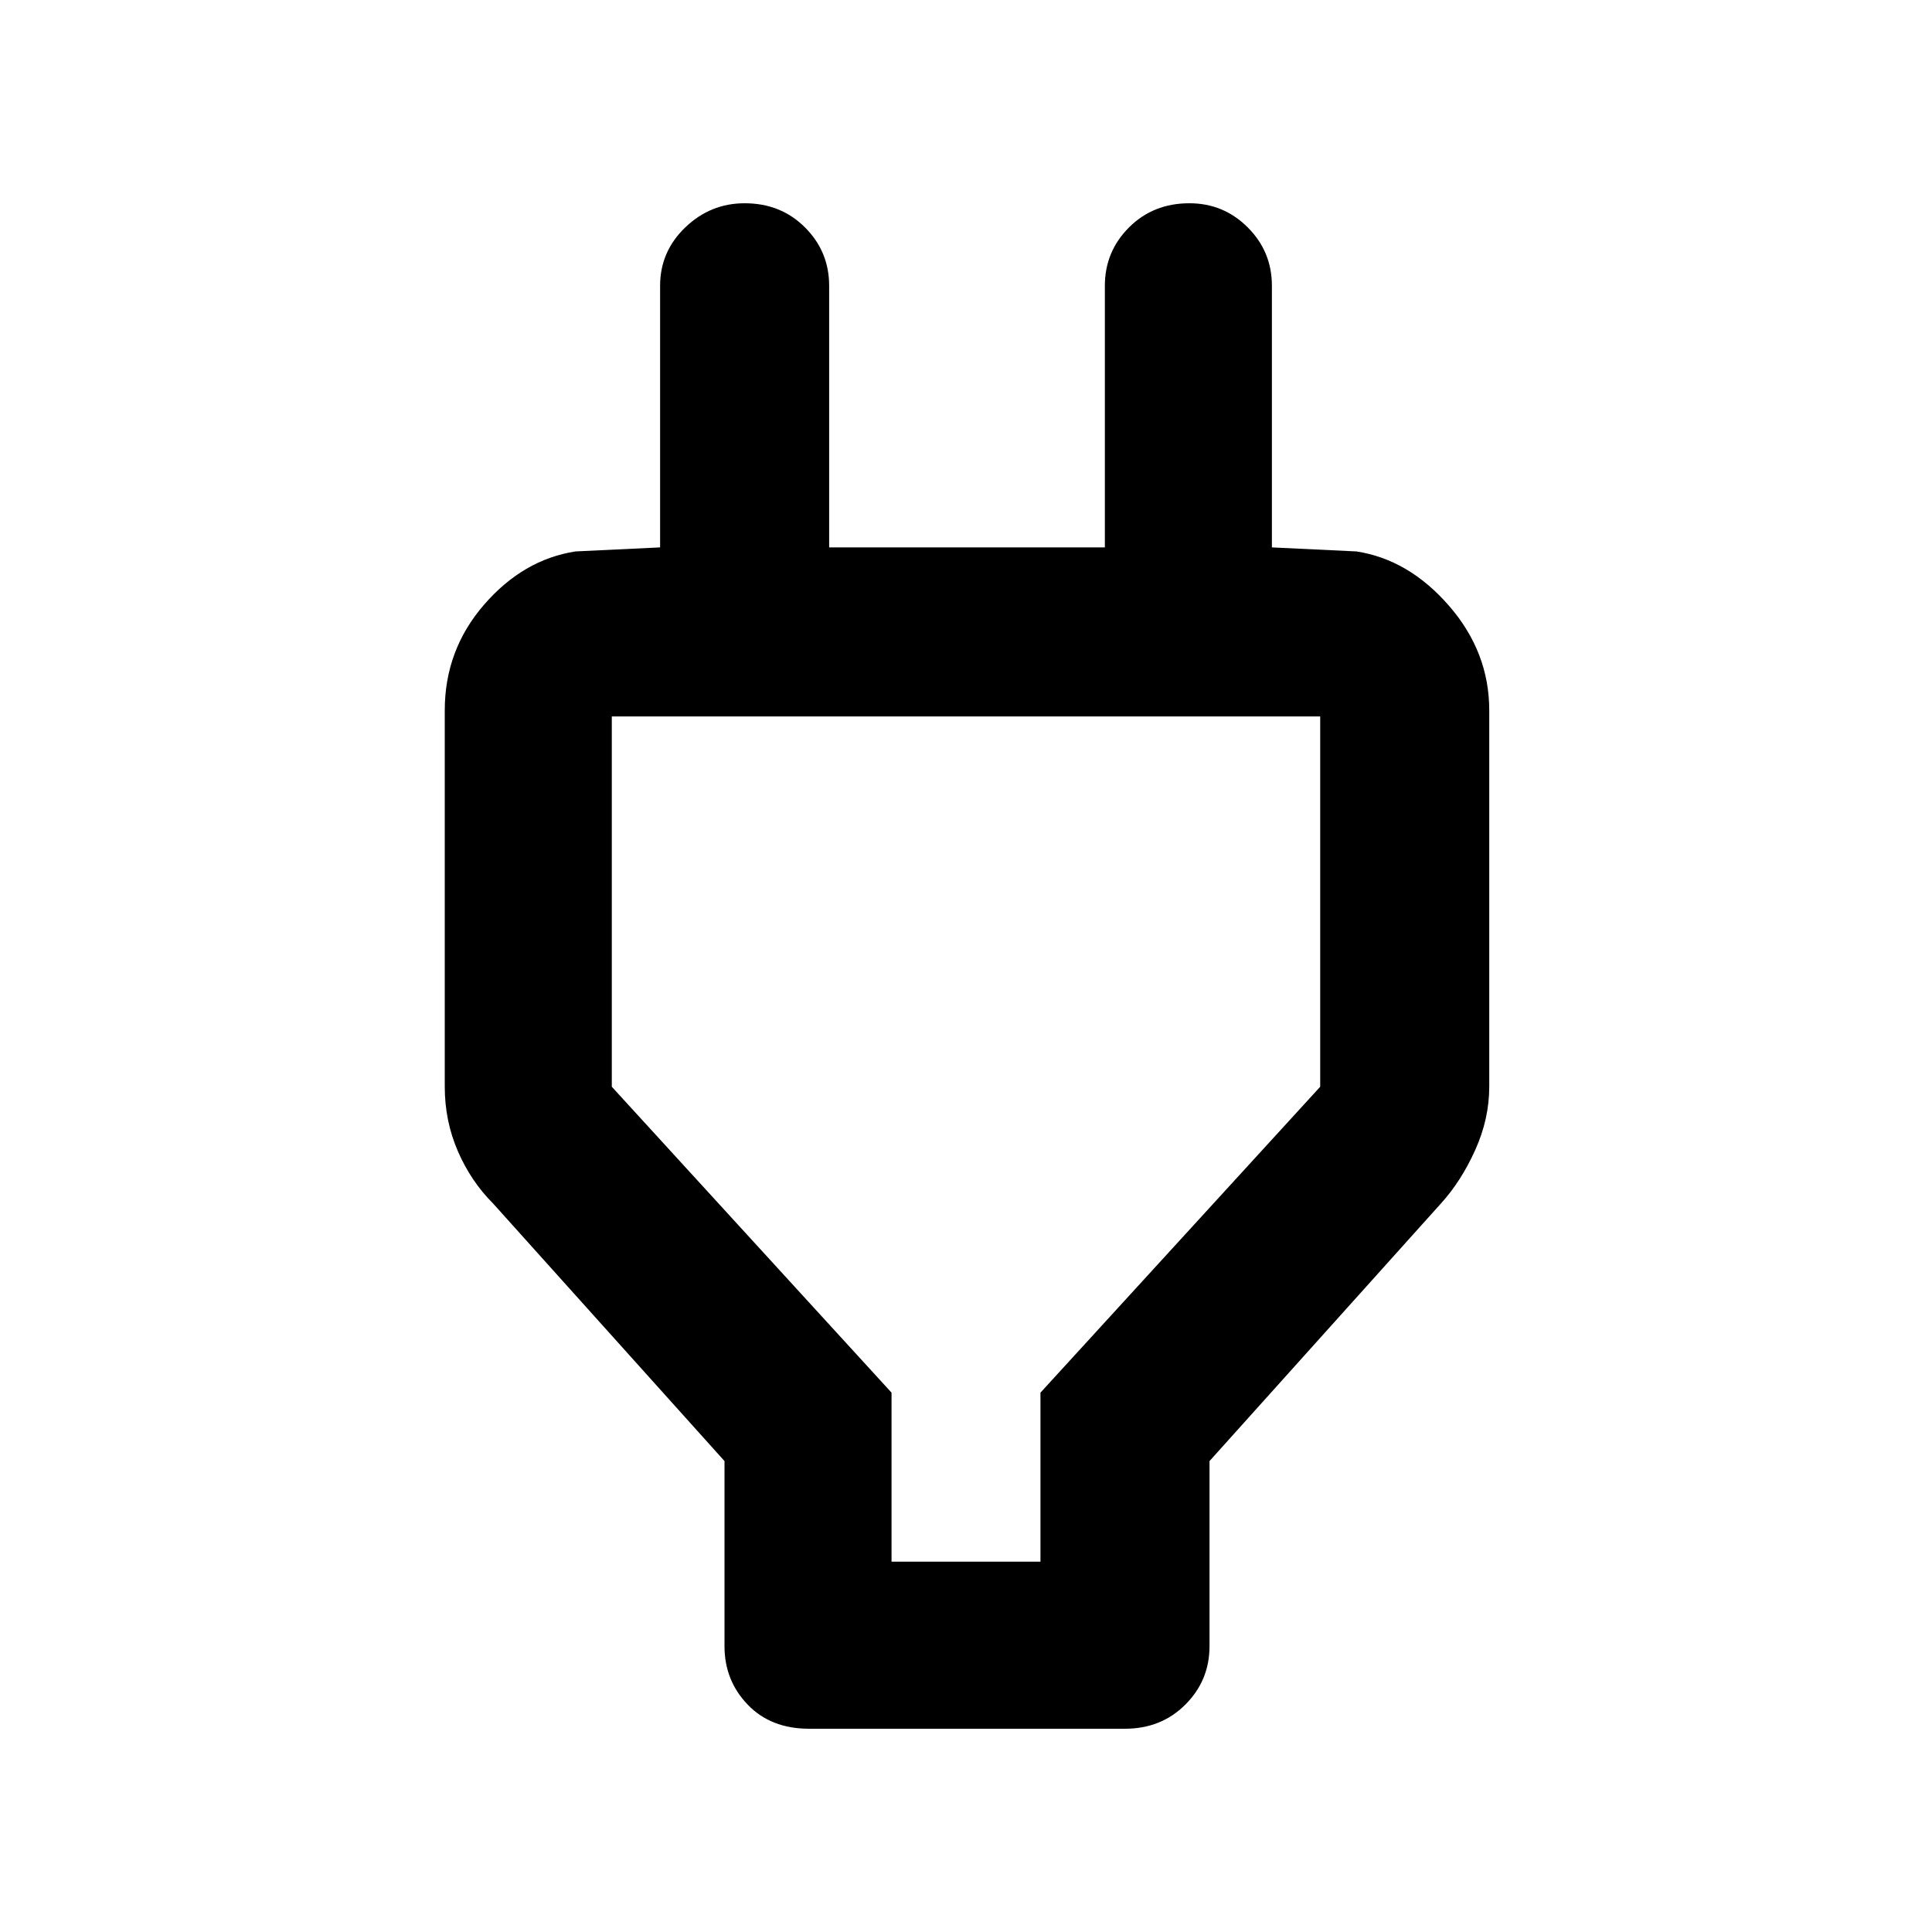<svg xmlns="http://www.w3.org/2000/svg" height="48" width="48"><path d="M22.15 38.8H25.85V34.6L32.8 27V17.8Q32.8 17.8 32.8 17.8Q32.8 17.8 32.8 17.8H15.2Q15.2 17.8 15.2 17.8Q15.2 17.8 15.2 17.8V27L22.15 34.6ZM18 36.3 12.25 29.9Q11.7 29.35 11.375 28.6Q11.05 27.85 11.05 27V17.65Q11.05 16.15 12.025 15.025Q13 13.9 14.3 13.7L16.4 13.6V7.1Q16.4 6.25 17.025 5.65Q17.65 5.05 18.5 5.05Q19.4 5.05 20 5.65Q20.6 6.25 20.6 7.1V13.6H27.45V7.1Q27.45 6.25 28.05 5.65Q28.65 5.05 29.55 5.05Q30.4 5.05 31 5.65Q31.6 6.25 31.6 7.1V13.6L33.7 13.7Q35 13.9 36 15.05Q37 16.2 37 17.65V27Q37 27.8 36.65 28.575Q36.3 29.35 35.8 29.9L30.05 36.3V40.9Q30.05 41.75 29.45 42.35Q28.85 42.95 27.95 42.95H20.1Q19.15 42.95 18.575 42.35Q18 41.75 18 40.9ZM24 28.25Q24 28.25 24 28.25Q24 28.25 24 28.25Q24 28.25 24 28.25Q24 28.25 24 28.25Z"/></svg>
